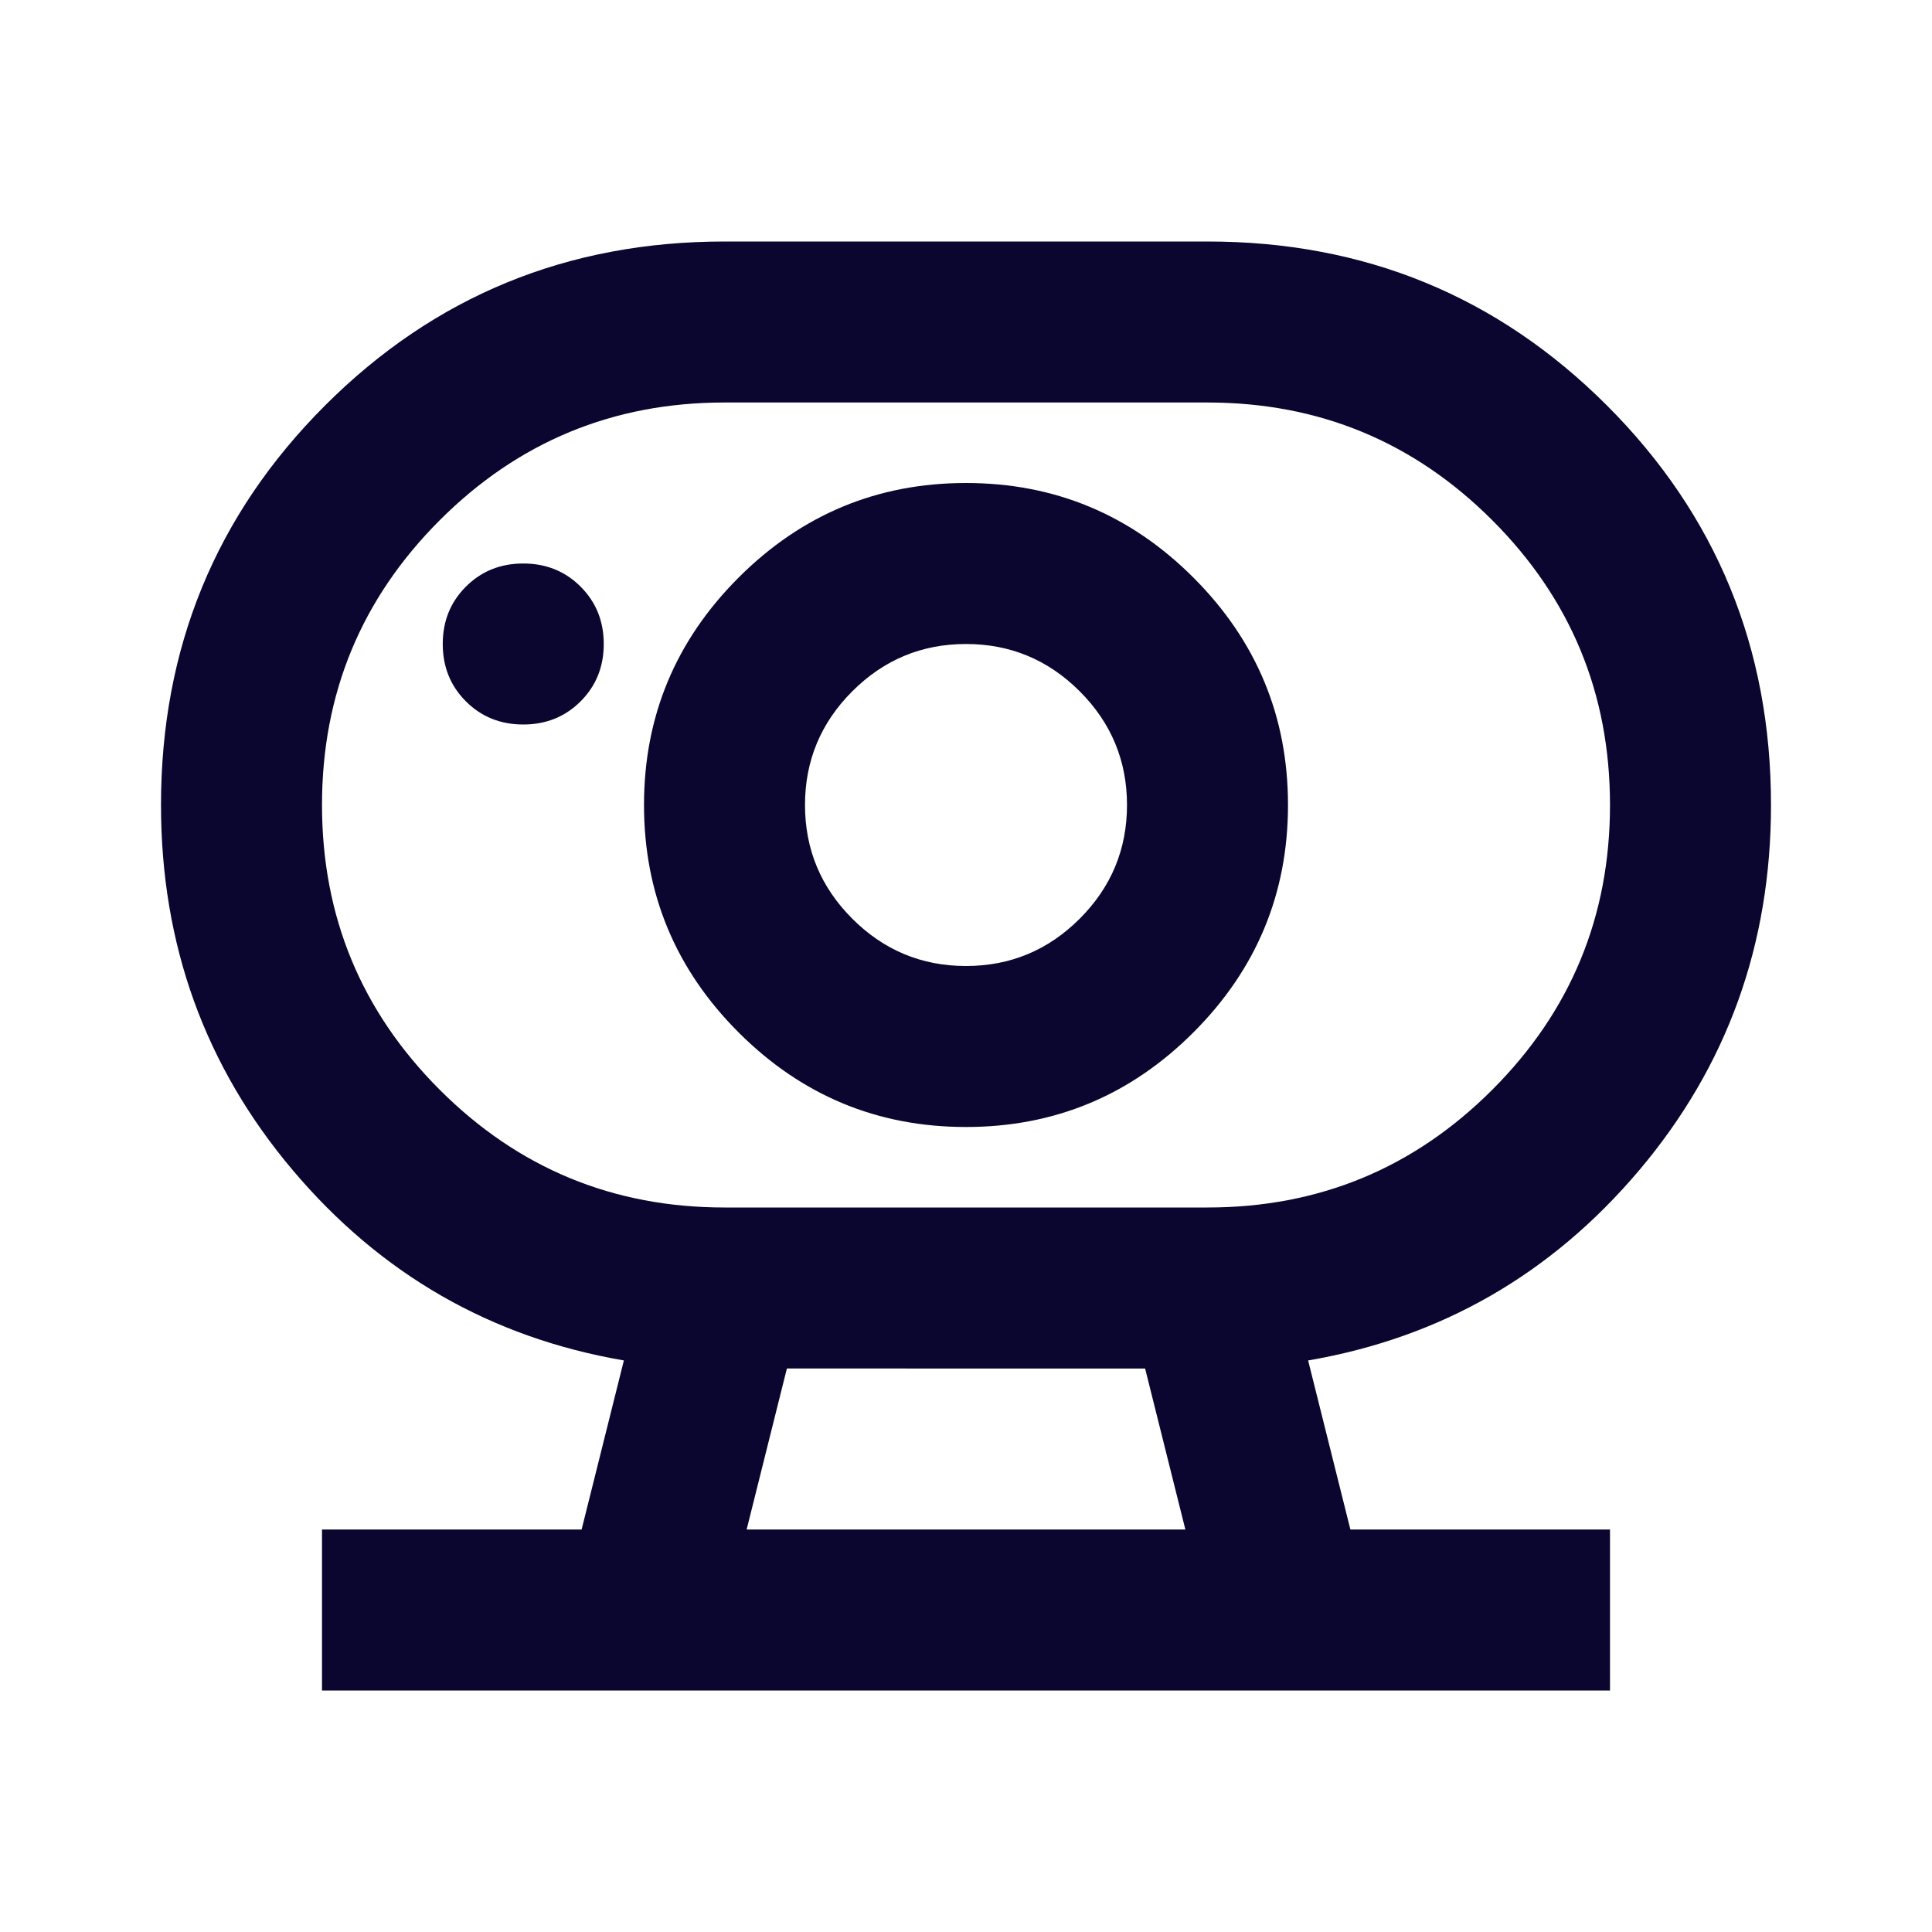 <svg xmlns="http://www.w3.org/2000/svg" height="24px" viewBox="0 -960 960 960" width="24px" fill="#0a062f"><path d="M371-200h218l-20-80H391l-20 80Zm-11-160h240q83 0 141.5-58.5T800-560q0-83-58.5-141.5T600-760H360q-83 0-141.5 58.5T160-560q0 83 58.5 141.5T360-360Zm120-120q-33 0-56.5-23.5T400-560q0-33 23.5-56.5T480-640q33 0 56.5 23.5T560-560q0 33-23.5 56.5T480-480ZM260-600q17 0 28.5-11.5T300-640q0-17-11.5-28.5T260-680q-17 0-28.5 11.5T220-640q0 17 11.5 28.5T260-600ZM160-120v-80h129l21-84q-99-17-164.5-94.5T80-560q0-117 81.5-198.5T360-840h240q117 0 198.5 81.5T880-560q0 104-65.5 181.5T650-284l21 84h129v80H160Zm320-280q66 0 113-47t47-113q0-66-47-113t-113-47q-66 0-113 47t-47 113q0 66 47 113t113 47Zm0-160ZM371-200h218-218Z"/></svg>